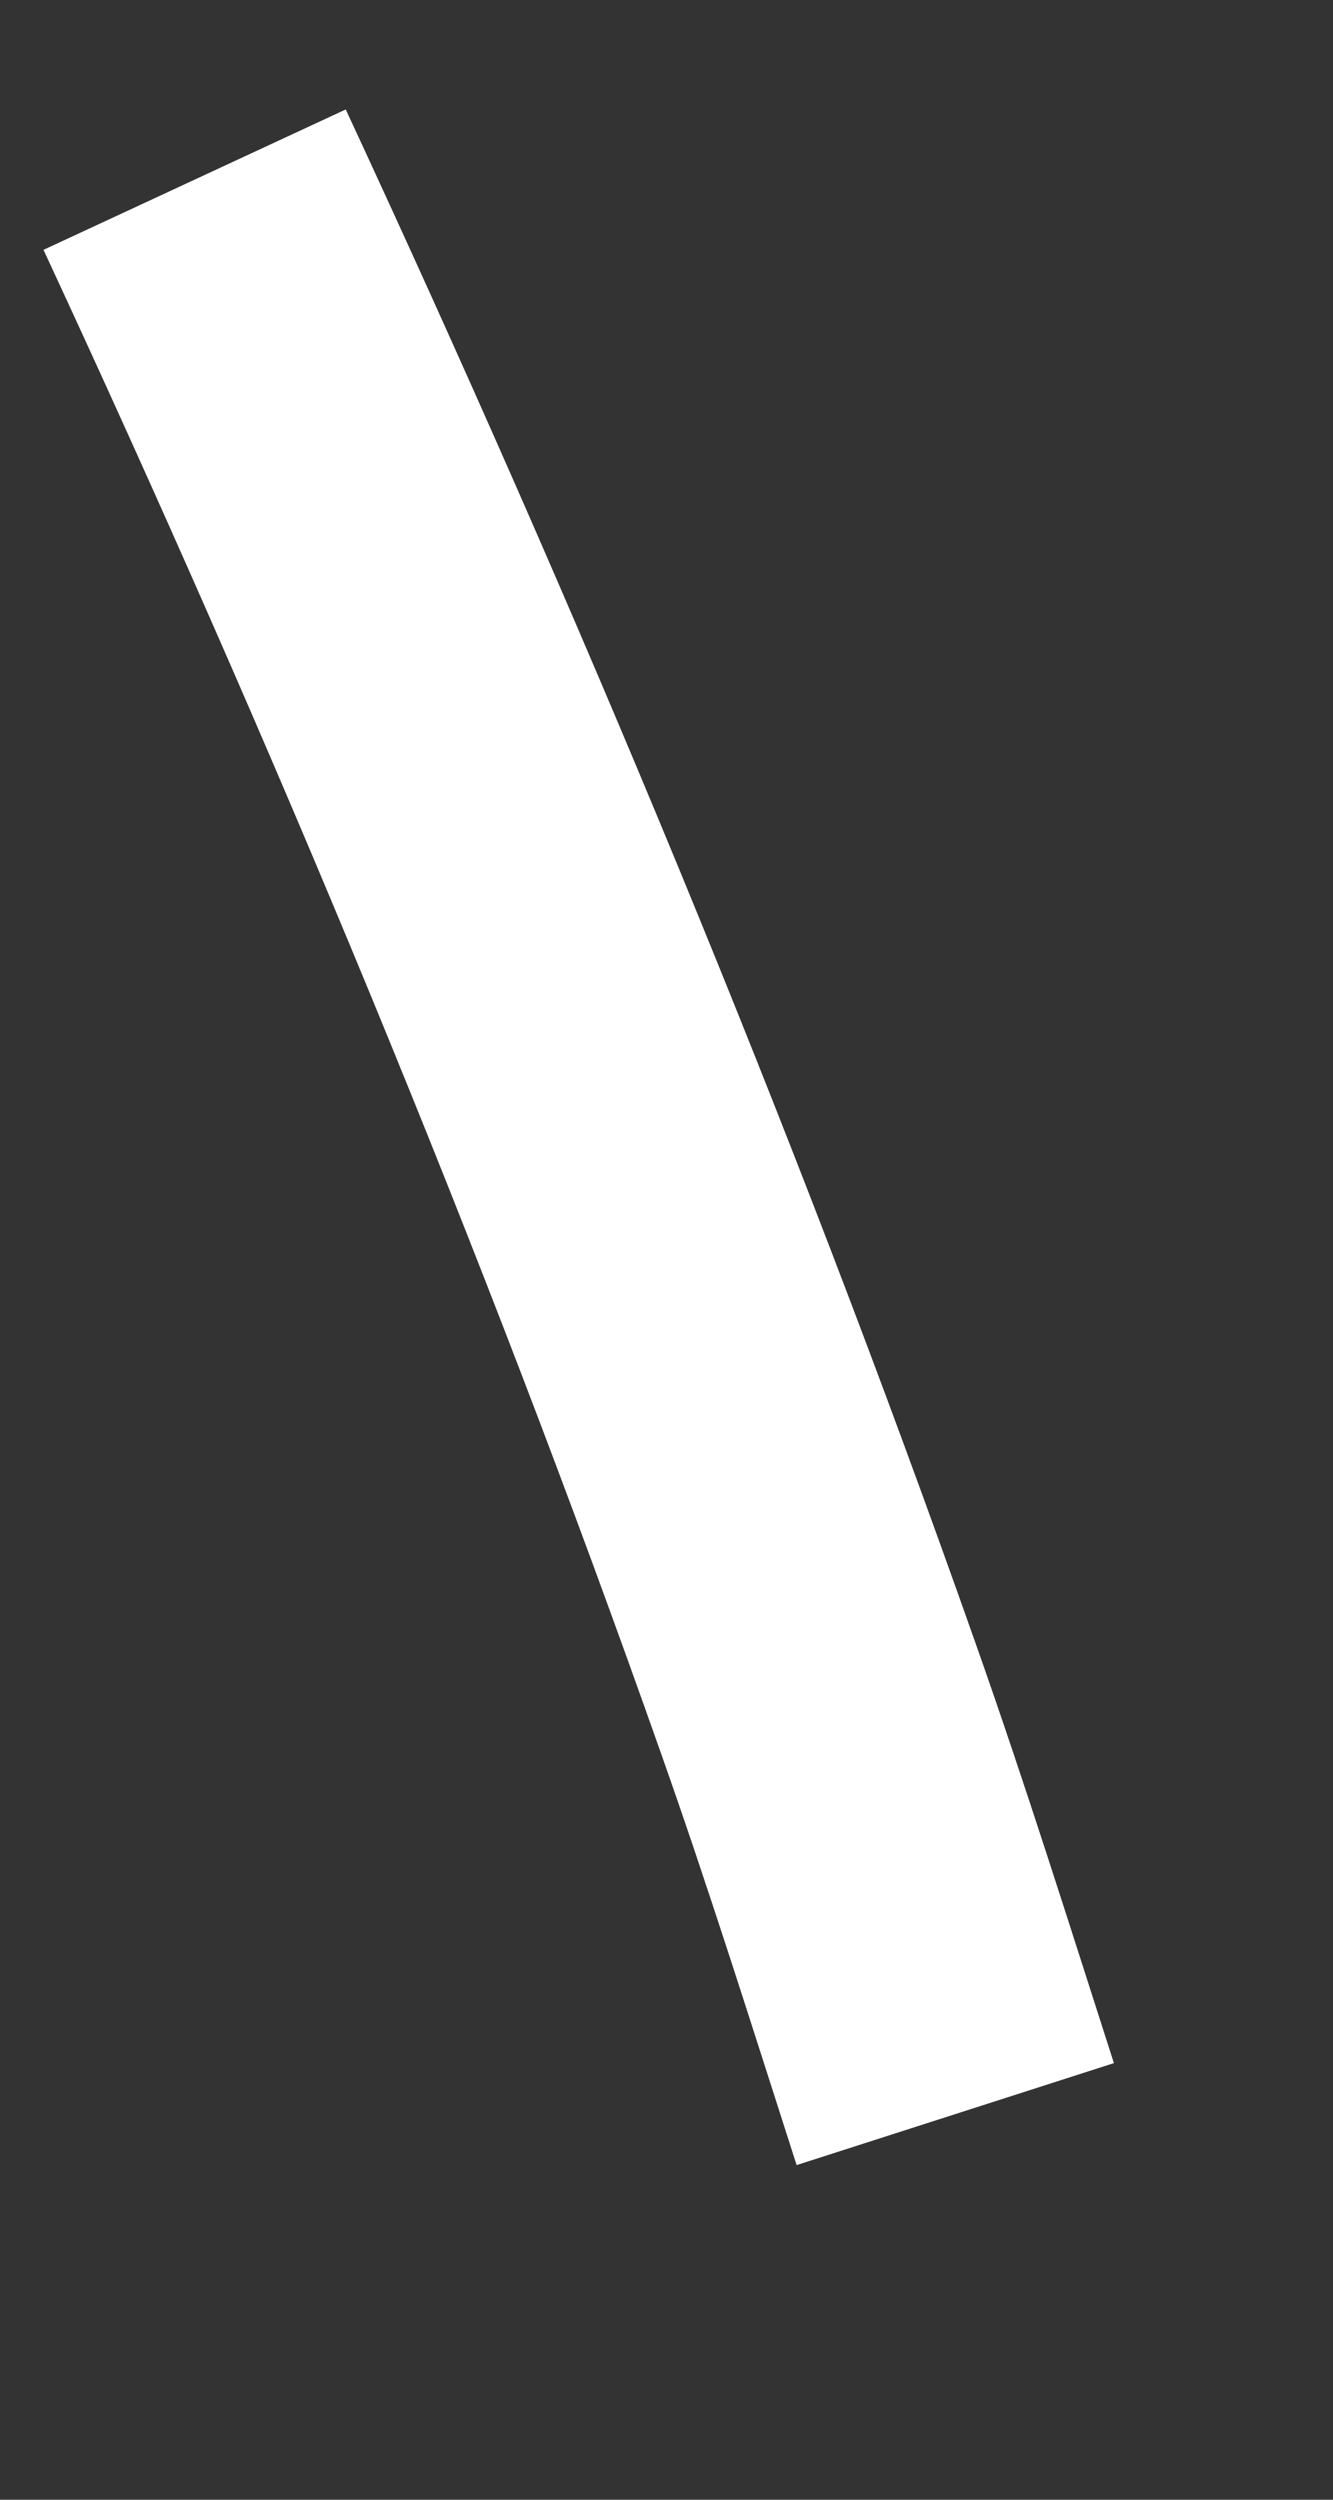 ﻿<?xml version="1.0" encoding="utf-8"?>
<svg version="1.1" xmlns:xlink="http://www.w3.org/1999/xlink" width="8px" height="15px" xmlns="http://www.w3.org/2000/svg">
  <rect width="100%" height="100%" fill="#333333" stroke="none"/>
  <g transform="matrix(1 0 0 1 -307 -11178 )">
    <path d="M 0.168 0.078  C 1.551 3.056  2.819 6.094  3.911 9.191  C 4.203 10.017  4.465 10.852  4.733 11.686  " stroke-width="2" stroke="#ffffff" fill="none" transform="matrix(1 0 0 1 308 11179 )" />
  </g>
</svg>